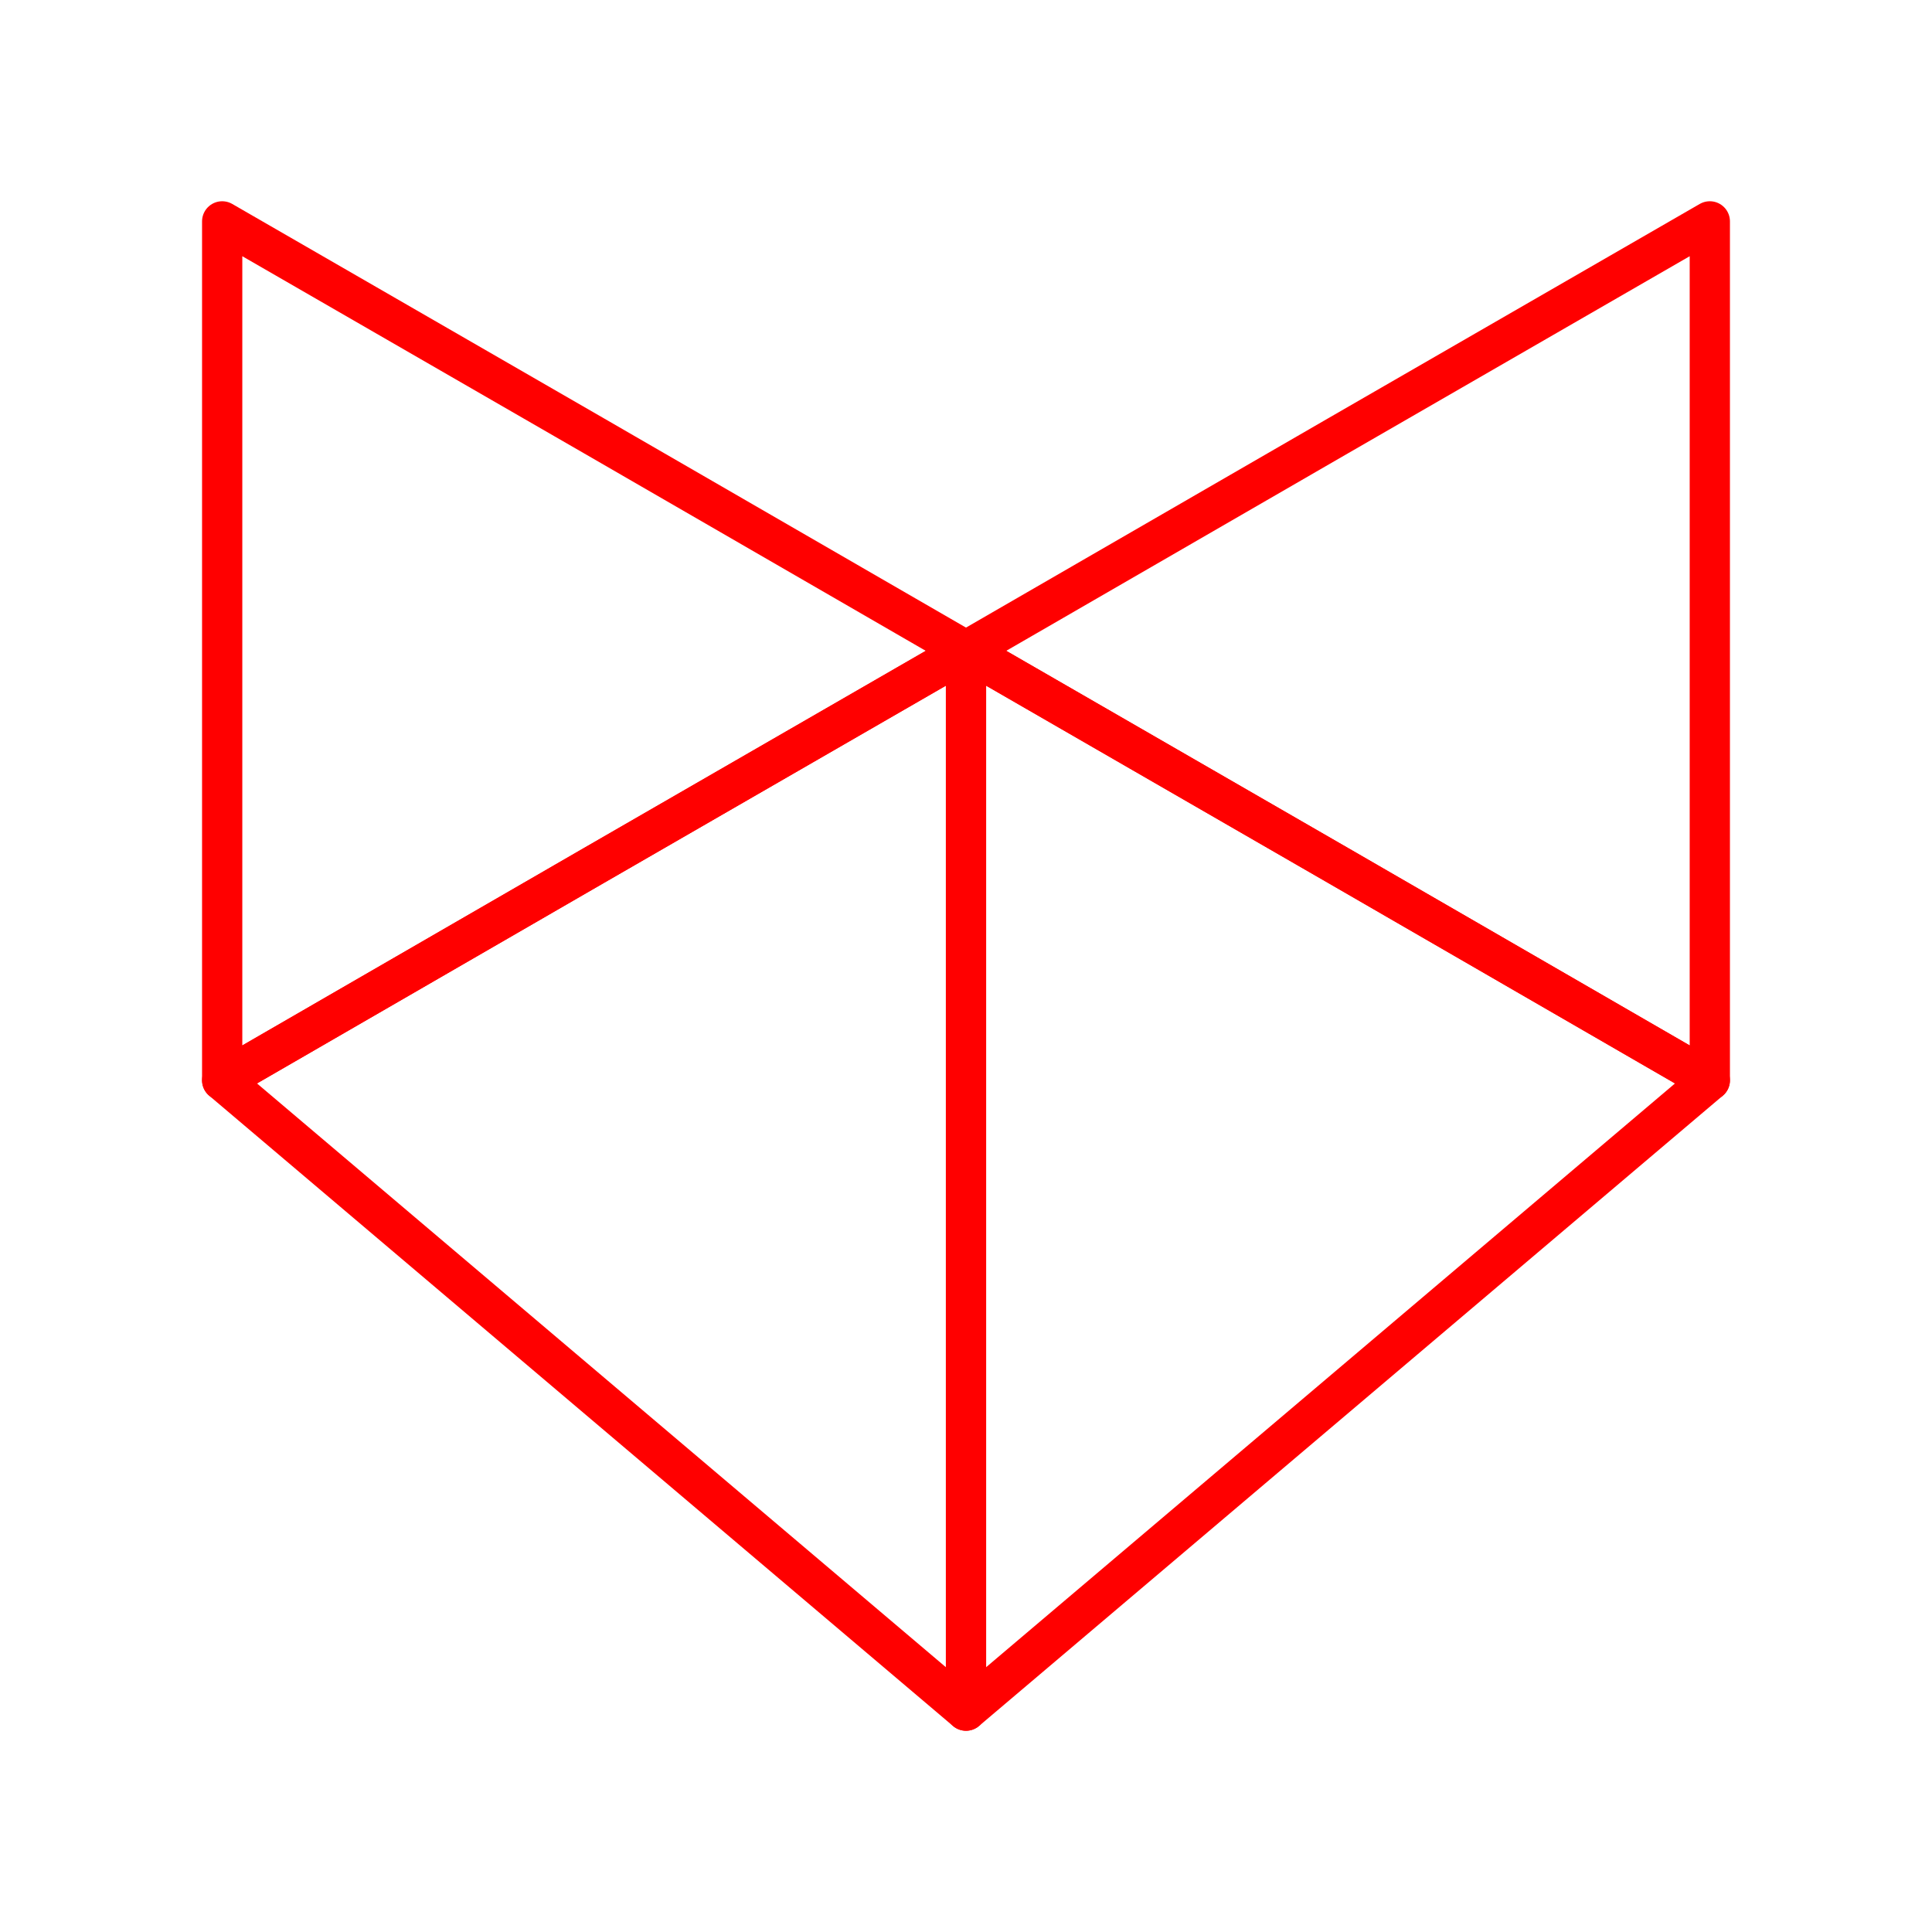 <svg id="Layer_2" data-name="Layer 2" xmlns="http://www.w3.org/2000/svg" viewBox="0 0 48 48"><defs><style>.cls-1{fill:none;stroke:#FF0000;stroke-linecap:round;stroke-linejoin:round;}</style></defs><polygon class="cls-1" points="24 16.17 14.76 21.5 5.52 26.84 5.52 16.17 5.52 5.5 14.76 10.83 24 16.17"/><polygon class="cls-1" points="24 16.17 33.24 10.83 42.48 5.5 42.48 16.17 42.48 26.84 33.24 21.5 24 16.17"/><polygon class="cls-1" points="42.48 26.84 24 42.5 24 26.84 24 16.17 33.24 21.5 42.48 26.84"/><polygon class="cls-1" points="5.52 26.84 14.76 21.5 24 16.17 24 26.84 24 42.5 5.52 26.84"/></svg>